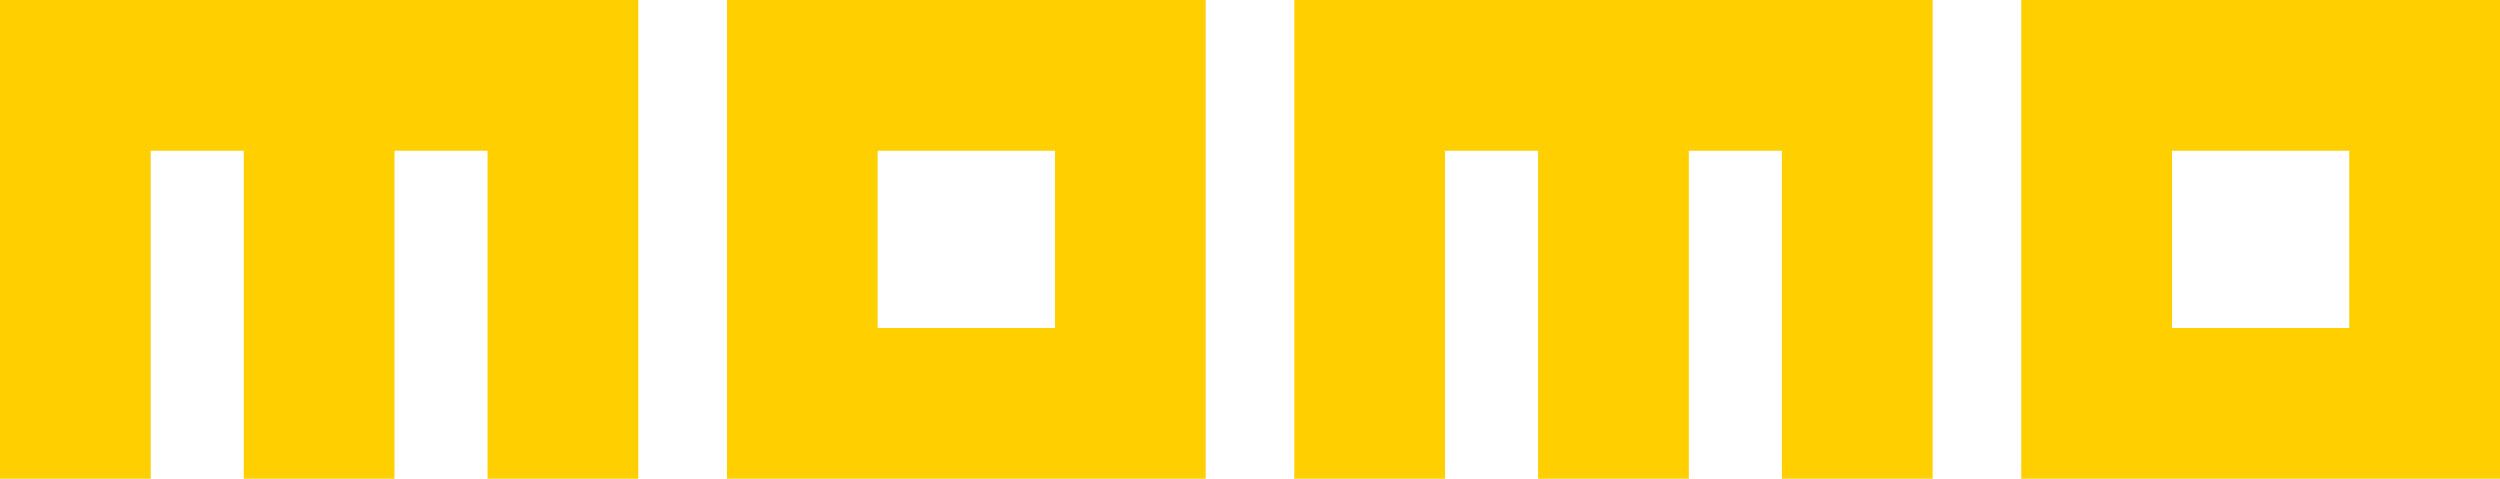 <svg id="Group_2390" data-name="Group 2390" xmlns="http://www.w3.org/2000/svg" width="156.667" height="30" viewBox="0 0 156.667 30">
  <path id="Path_3753" data-name="Path 3753" d="M91.444,9.444h11.111V20.556H91.444ZM82,30h30V0H82Z" transform="translate(-36.444)" fill="#ffcf00"/>
  <path id="Path_3754" data-name="Path 3754" d="M237.444,9.444h11.111V20.556H237.444ZM228,30h30V0H228Z" transform="translate(-101.333)" fill="#ffcf00"/>
  <path id="Path_3755" data-name="Path 3755" d="M0,0V30H9.444V9.444h5.833V30h9.444V9.444h5.833V30H40V0Z" fill="#ffcf00"/>
  <path id="Path_3756" data-name="Path 3756" d="M146,0V30h9.444V9.444h5.833V30h9.445V9.444h5.833V30H186V0Z" transform="translate(-64.889)" fill="#ffcf00"/>
</svg>